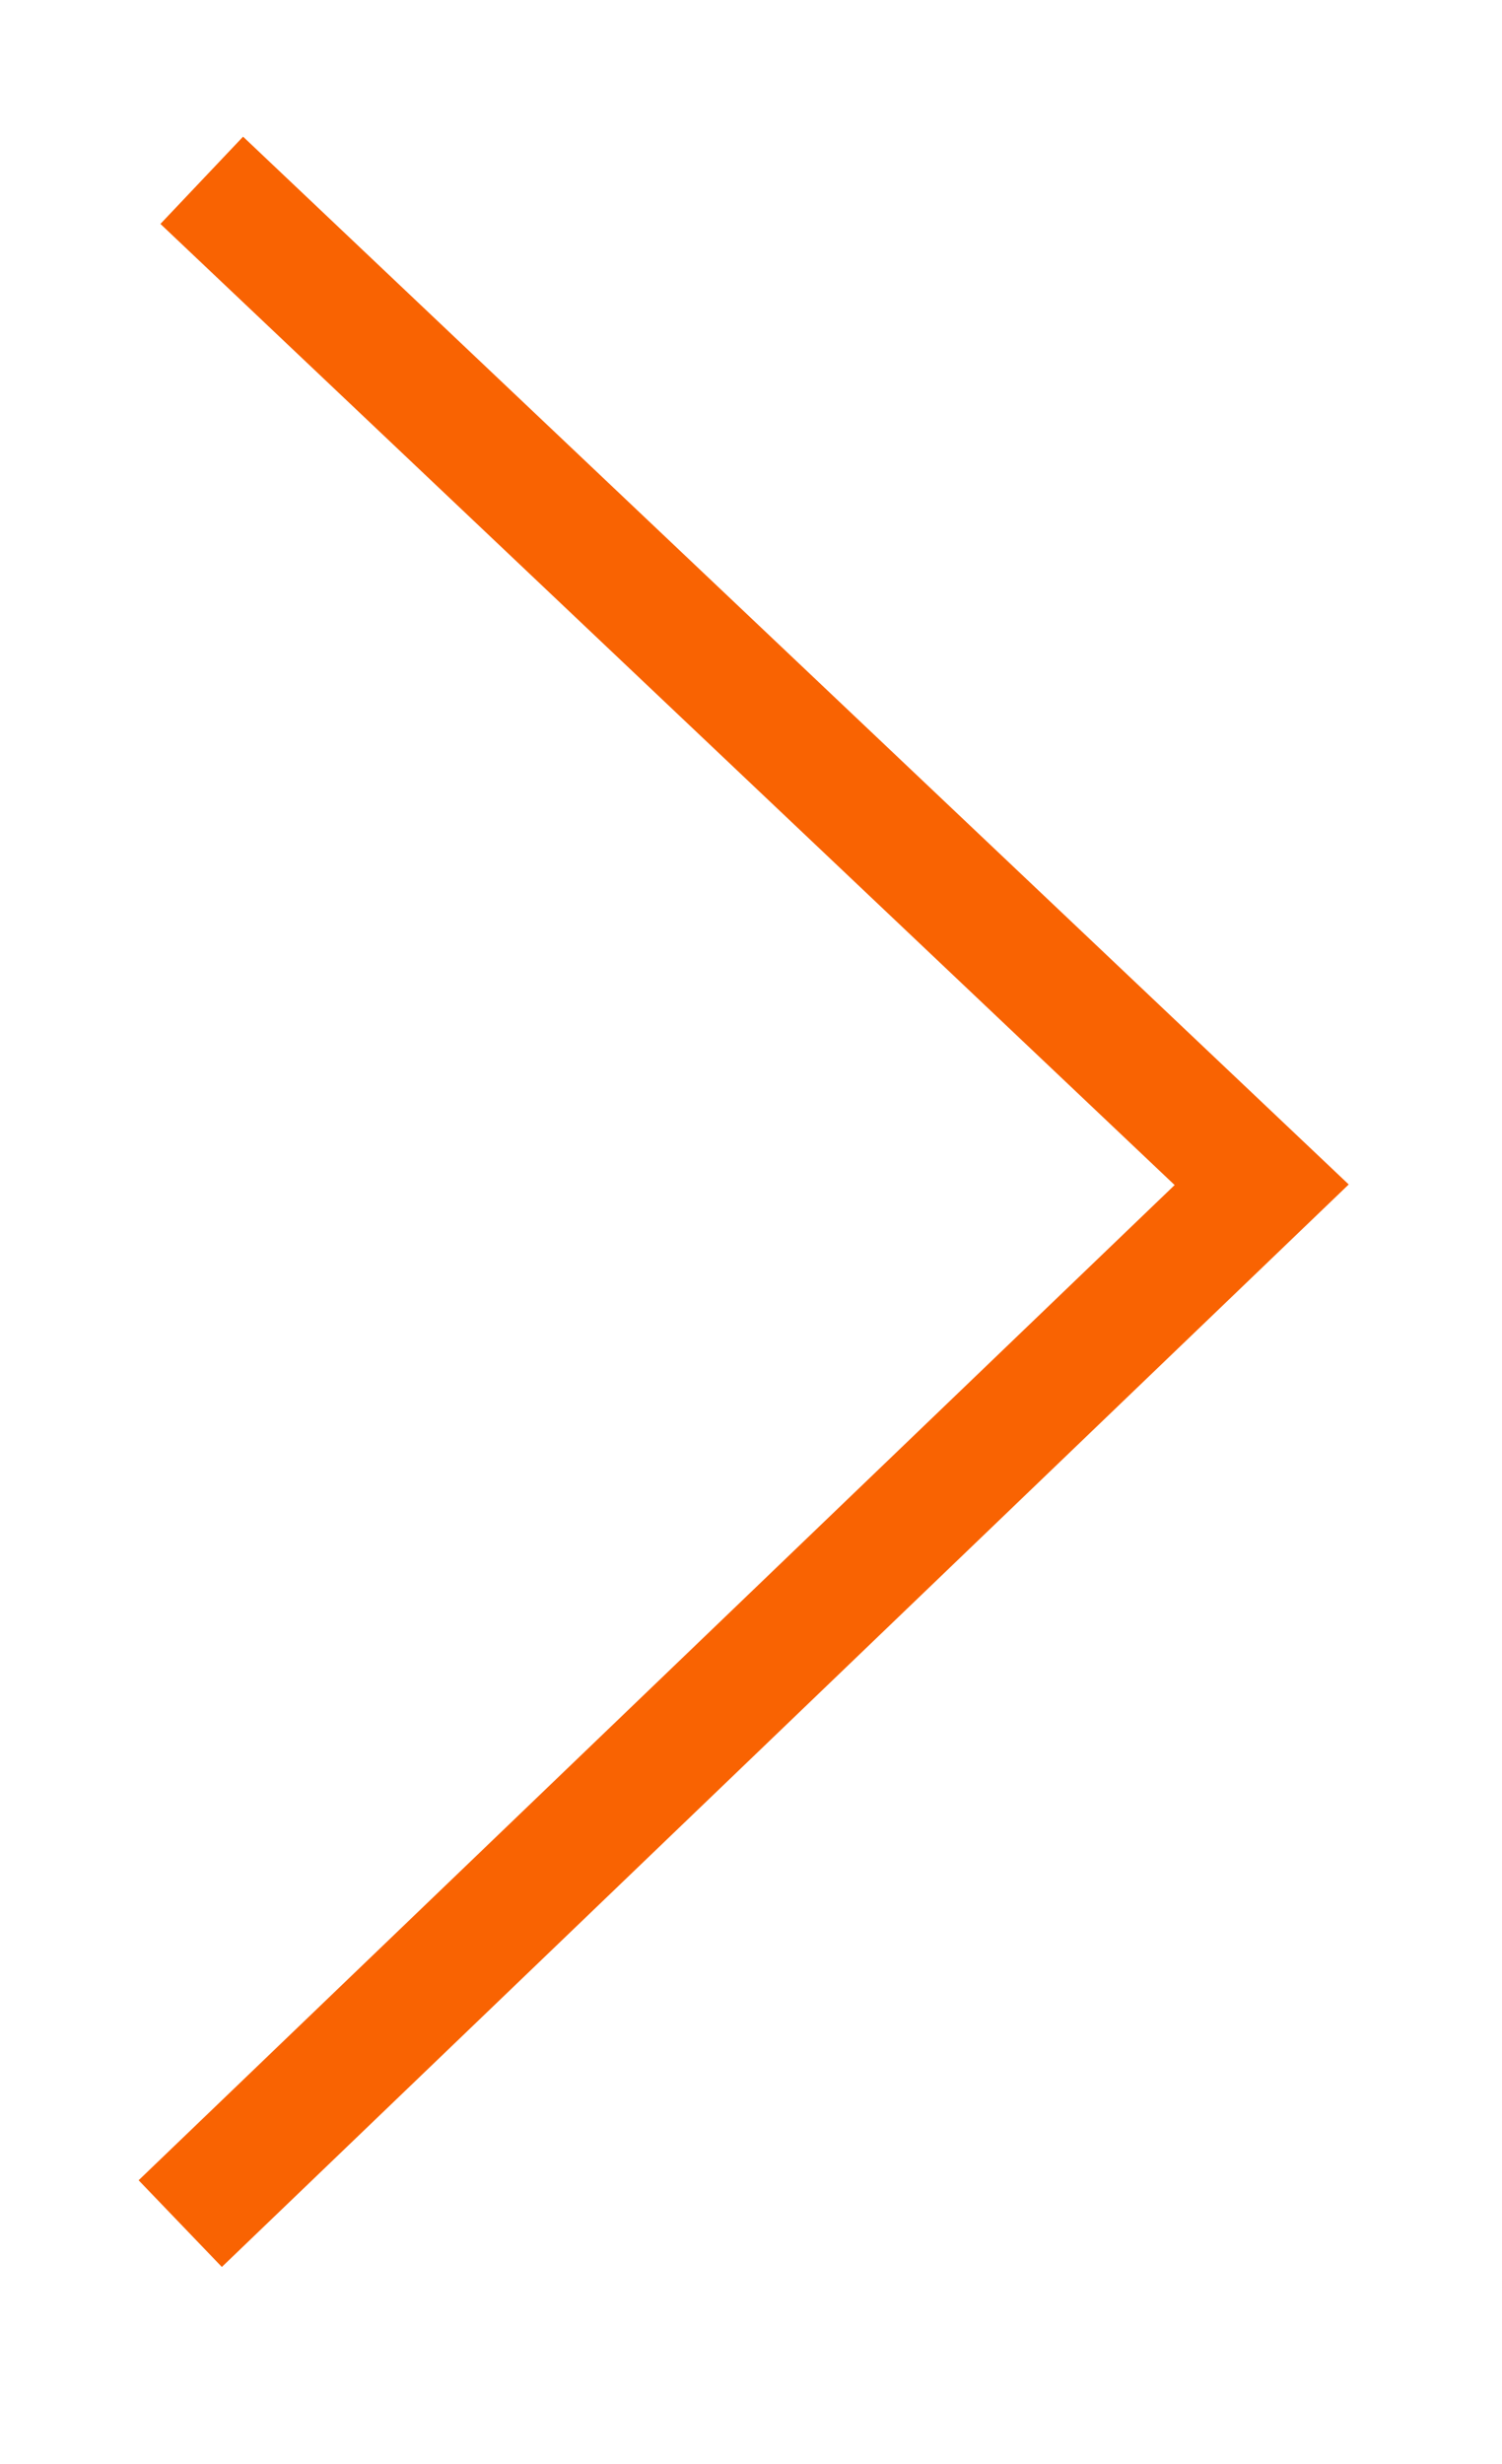 <svg 
 xmlns="http://www.w3.org/2000/svg"
 xmlns:xlink="http://www.w3.org/1999/xlink"
 width="12.5px" height="20.5px">
<path fill-rule="evenodd"  stroke="rgb(249, 99, 2)" stroke-width="1px" stroke-linecap="butt" stroke-linejoin="miter" fill="none"
 d="M1.500,18.500 L10.500,9.857 L1.679,1.500 "/>
</svg>